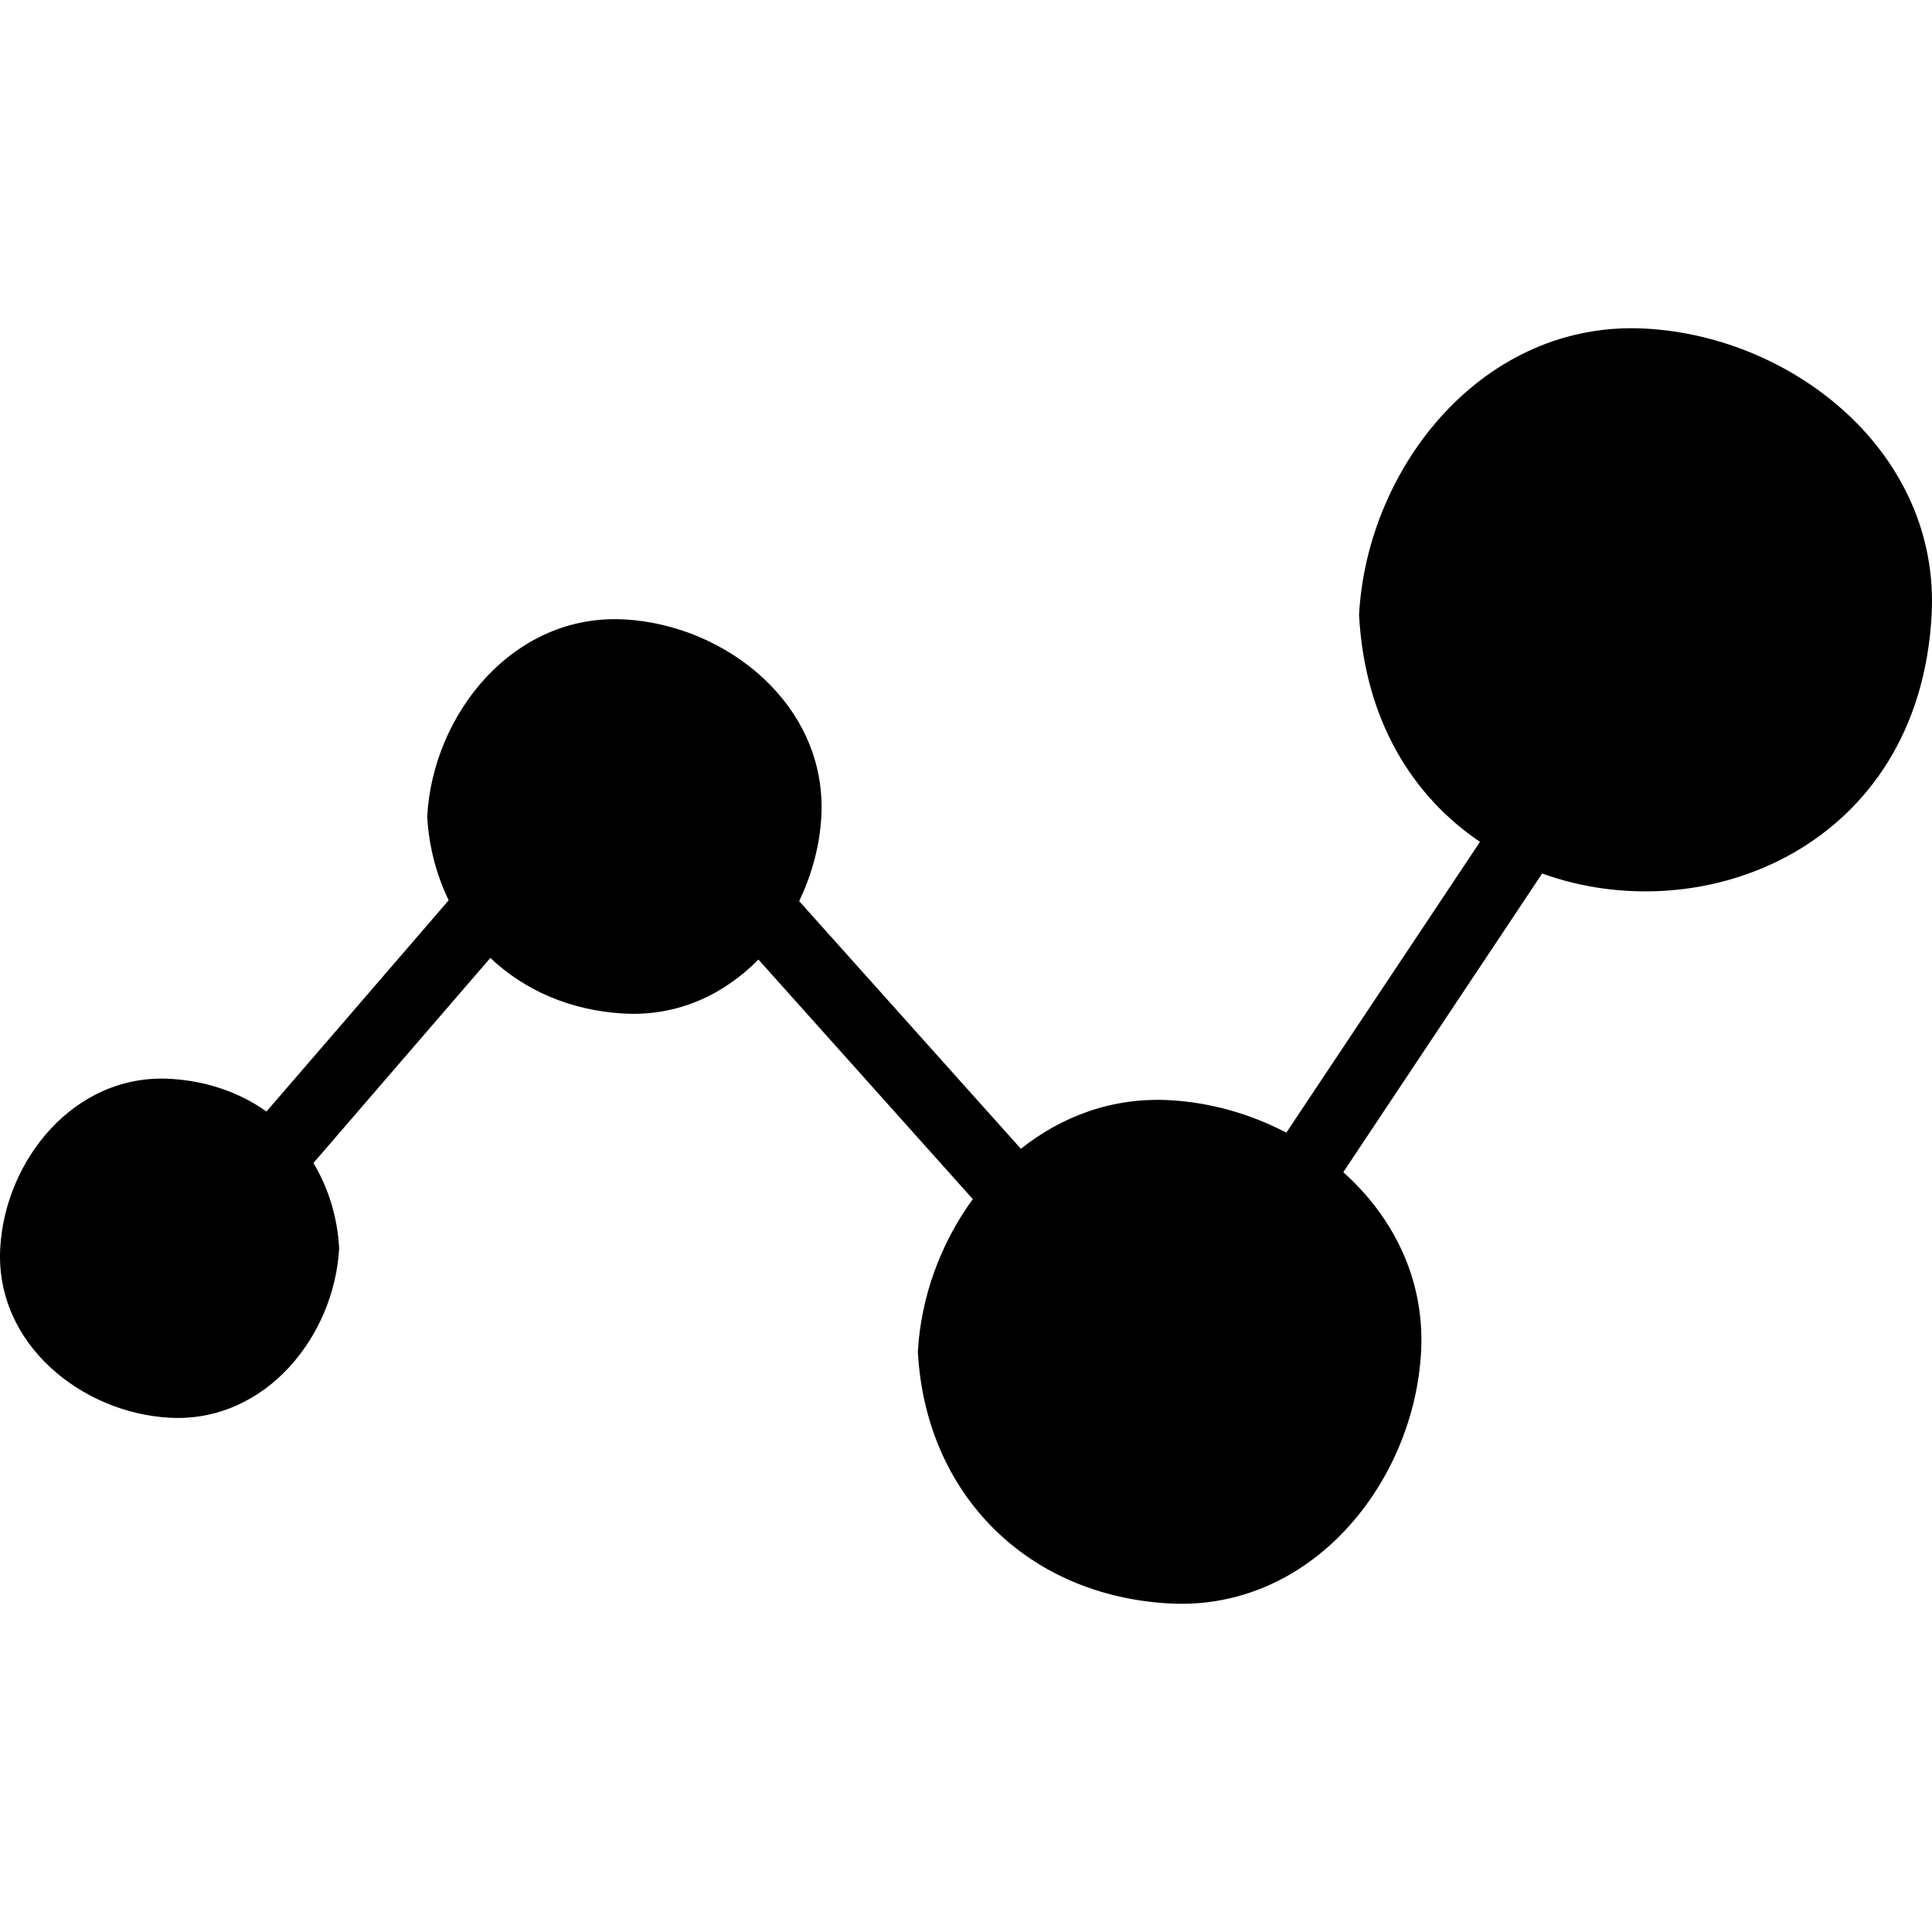 <svg enable-background="new 0 0 253.344 253.344" height="253.344" viewBox="0 0 253.344 253.344" width="253.344" xmlns="http://www.w3.org/2000/svg"><path d="m215.759 43.088c-21.186-1.143-36.49 18.039-37.547 37.549.757 13.957 7.13 23.856 15.858 29.754-8.459 12.708-16.925 25.423-25.39 38.133-4.732-2.474-10.009-3.972-15.32-4.256-7.5-.406-14.146 2.128-19.494 6.373-9.691-10.826-19.385-21.649-29.071-32.476 1.668-3.473 2.699-7.272 2.907-11.098.784-14.576-12.418-25.12-25.839-25.844-14.574-.785-25.121 12.423-25.842 25.844.218 4.035 1.236 7.706 2.813 10.991-7.962 9.232-15.927 18.461-23.889 27.693-3.519-2.488-7.825-4.021-12.692-4.286-12.533-.674-21.6 10.685-22.224 22.227-.675 12.532 10.691 21.597 22.224 22.216 12.533.676 21.602-10.684 22.219-22.216-.224-4.21-1.455-7.963-3.37-11.192 6.068-7.033 12.137-14.07 18.21-21.106 1.661-1.93 3.323-3.854 4.986-5.778 4.494 4.25 10.524 6.913 17.56 7.294 7.021.376 13.094-2.511 17.593-7.086 9.369 10.474 18.746 20.944 28.114 31.415-4.222 5.783-6.822 12.872-7.206 20.032 1.008 18.656 14.34 31.981 32.997 32.992 18.616 1 32.062-15.854 32.992-32.992.513-9.552-3.688-17.722-10.202-23.562 8.693-13.056 17.382-26.111 26.075-39.164 21.358 7.701 49.435-3.593 51.074-33.903 1.148-21.193-18.031-36.503-37.536-37.554z"/></svg>